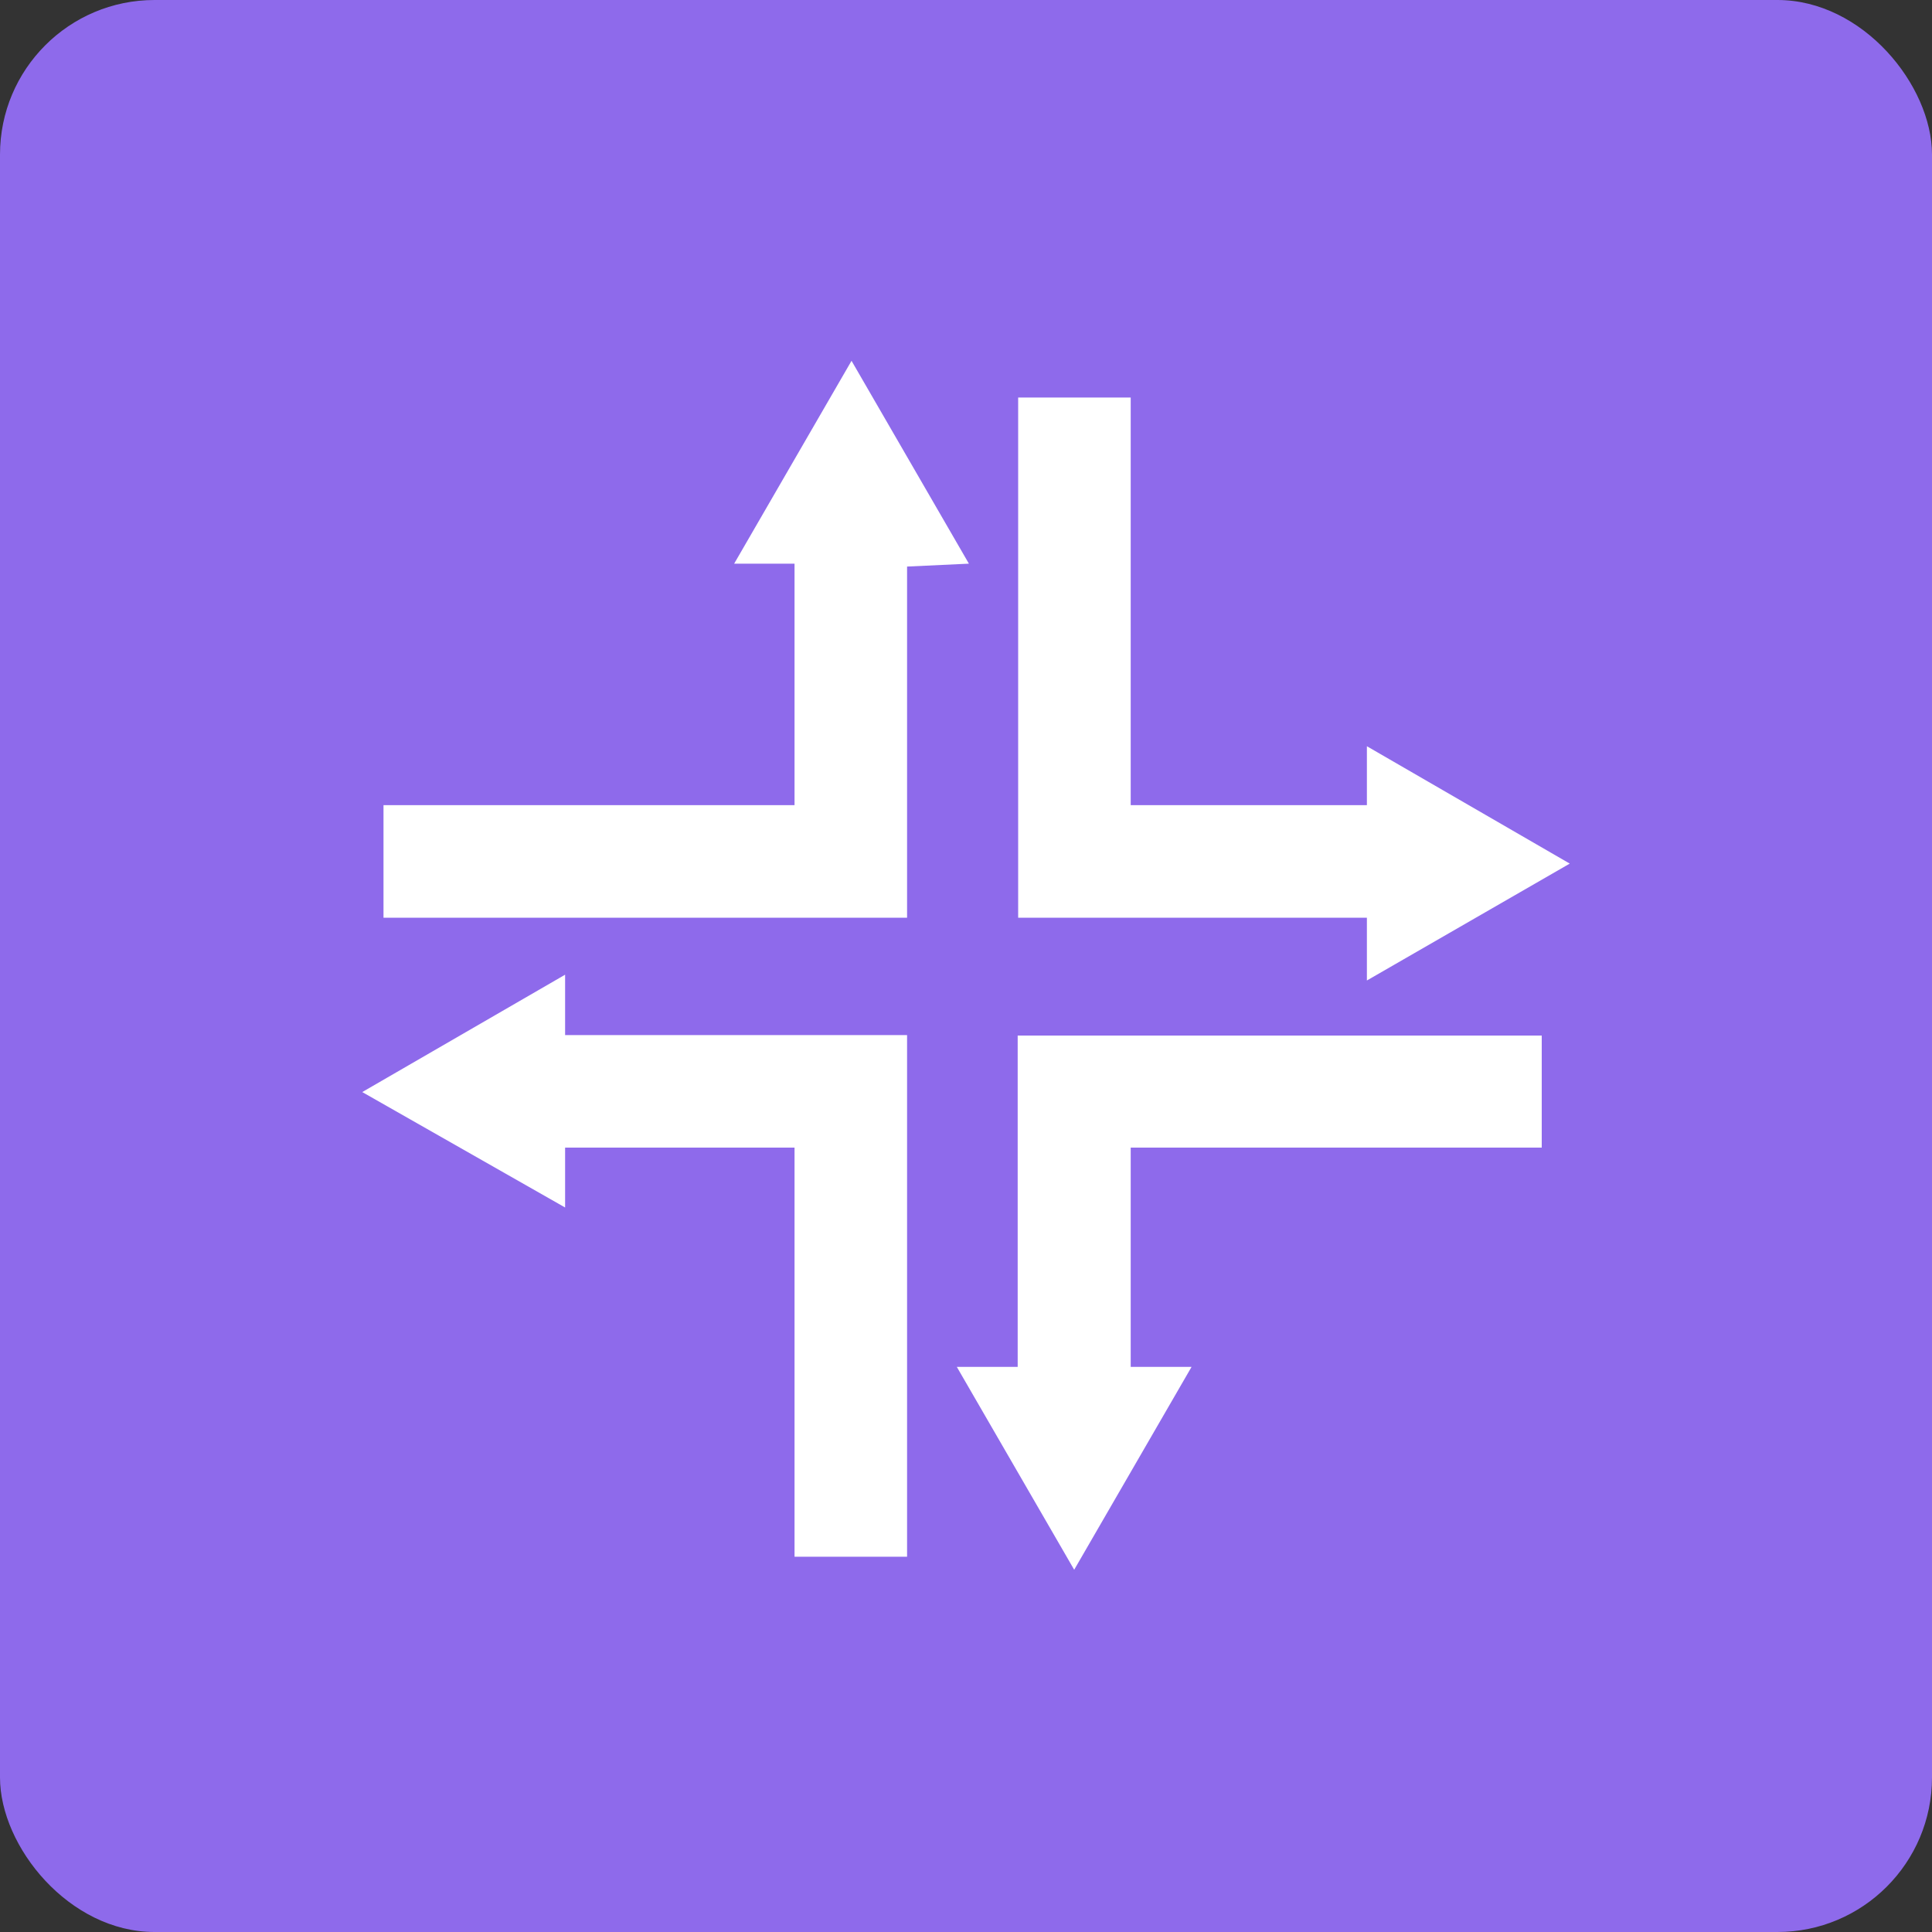 <svg id="Layer_1" data-name="Layer 1" xmlns="http://www.w3.org/2000/svg" viewBox="0 0 40 40"><rect x="0" y="0" width="40" height="40" fill="#333333" stroke="none"/><defs><style>.cls-1{fill:#8e6aeb;}.cls-2{fill:#fff;}</style></defs><title>icon_routing_service</title><rect class="cls-1" width="40" height="40" rx="3.2" ry="3.2"/><path class="cls-2" d="M21.08,8.23h2.33v8.44H28.3V15.45l4.2,2.43L28.3,20.3V19H21.08Zm-2.3,24H16.45V23.76H11.7V25L7.5,22.61l4.2-2.43v1.25h7.08Zm0-20.5V19H7.94V16.67h8.51v-5H15.2l2.43-4.2,2.43,4.2ZM31.92,23.76H23.41V28.3h1.26l-2.43,4.2-2.43-4.2h1.26V21.44H31.92Z"/></svg>